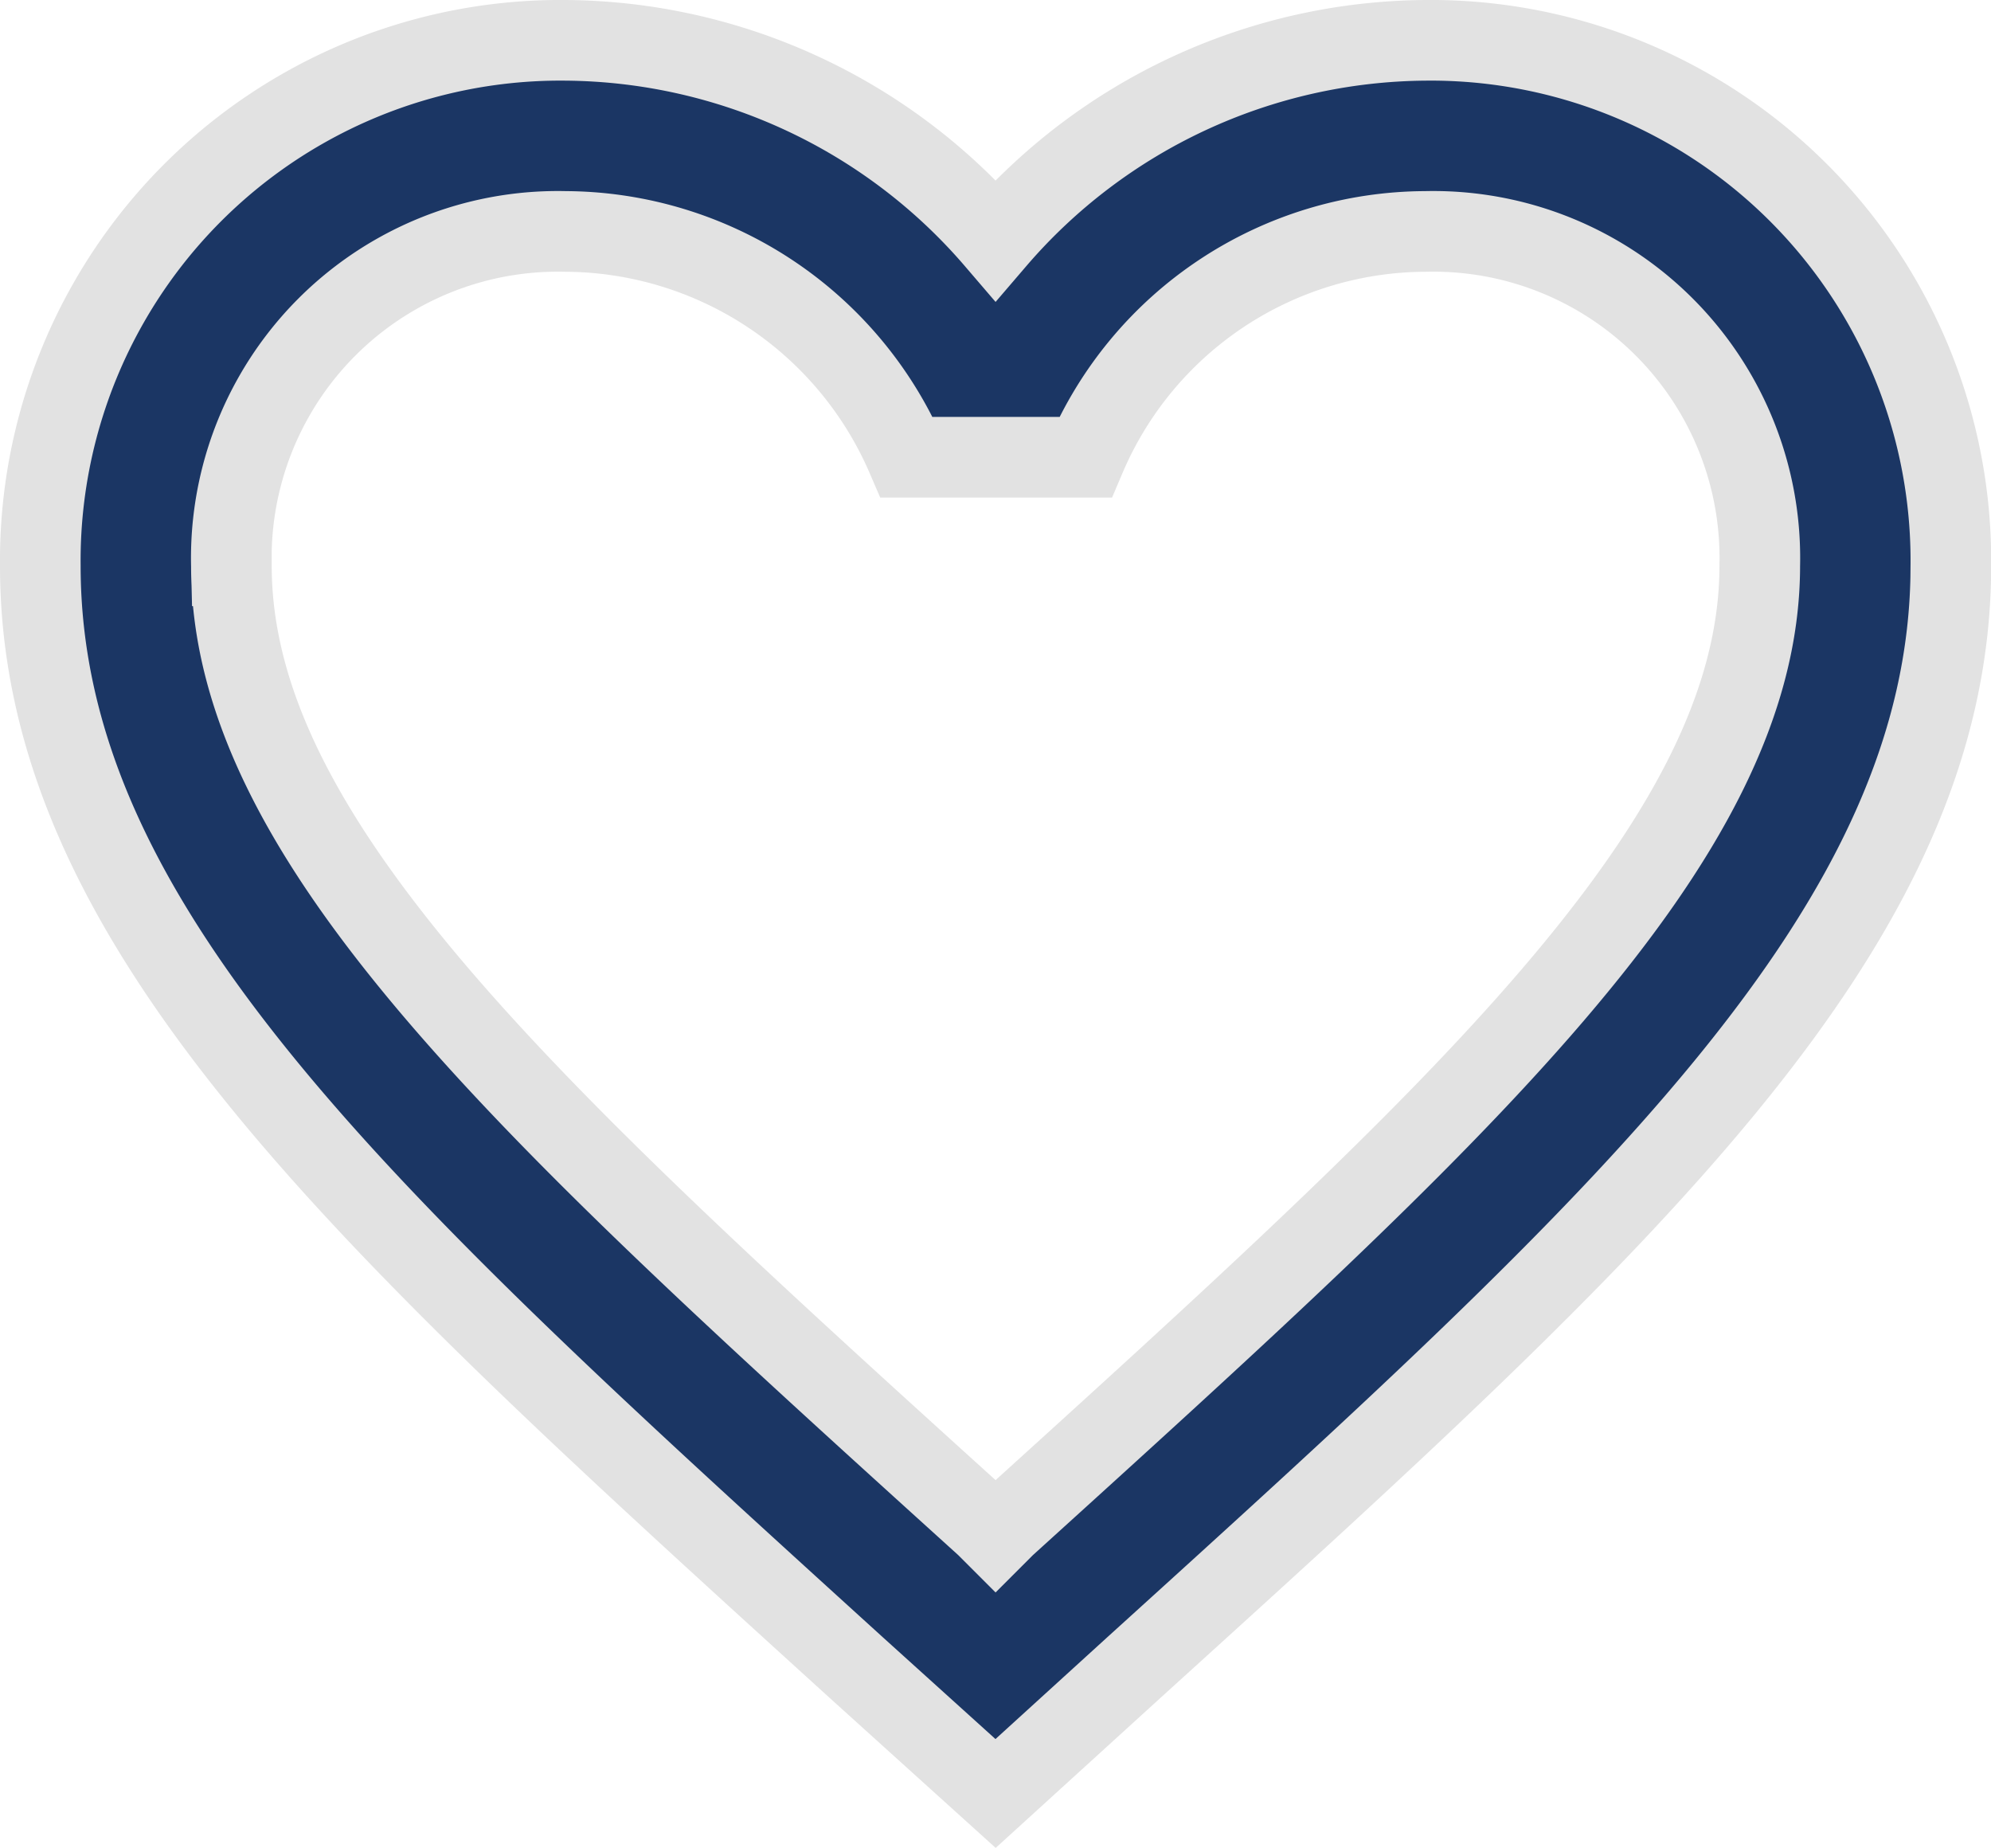 <svg xmlns="http://www.w3.org/2000/svg" width="12.347" height="11.458" viewBox="0 0 12.347 11.458">
    <path data-name="Icon material-favorite-border" d="M11.589 4.5a3.547 3.547 0 0 0-2.665 1.238A3.547 3.547 0 0 0 6.258 4.5 3.226 3.226 0 0 0 3 7.758C3 10 5.014 11.822 8.065 14.594l.859.776.859-.782c3.051-2.766 5.065-4.591 5.065-6.83A3.226 3.226 0 0 0 11.589 4.5zm-2.606 9.211-.059.059-.059-.059c-2.82-2.553-4.68-4.241-4.68-5.953a2.025 2.025 0 0 1 2.073-2.073 2.316 2.316 0 0 1 2.115 1.4h1.108a2.3 2.3 0 0 1 2.109-1.4 2.025 2.025 0 0 1 2.073 2.073c0 1.712-1.863 3.4-4.68 5.953z" transform="translate(-2.75 -4.25)" style="fill:#1b3664;stroke:#e2e2e2;stroke-width:.5px"/>
</svg>
